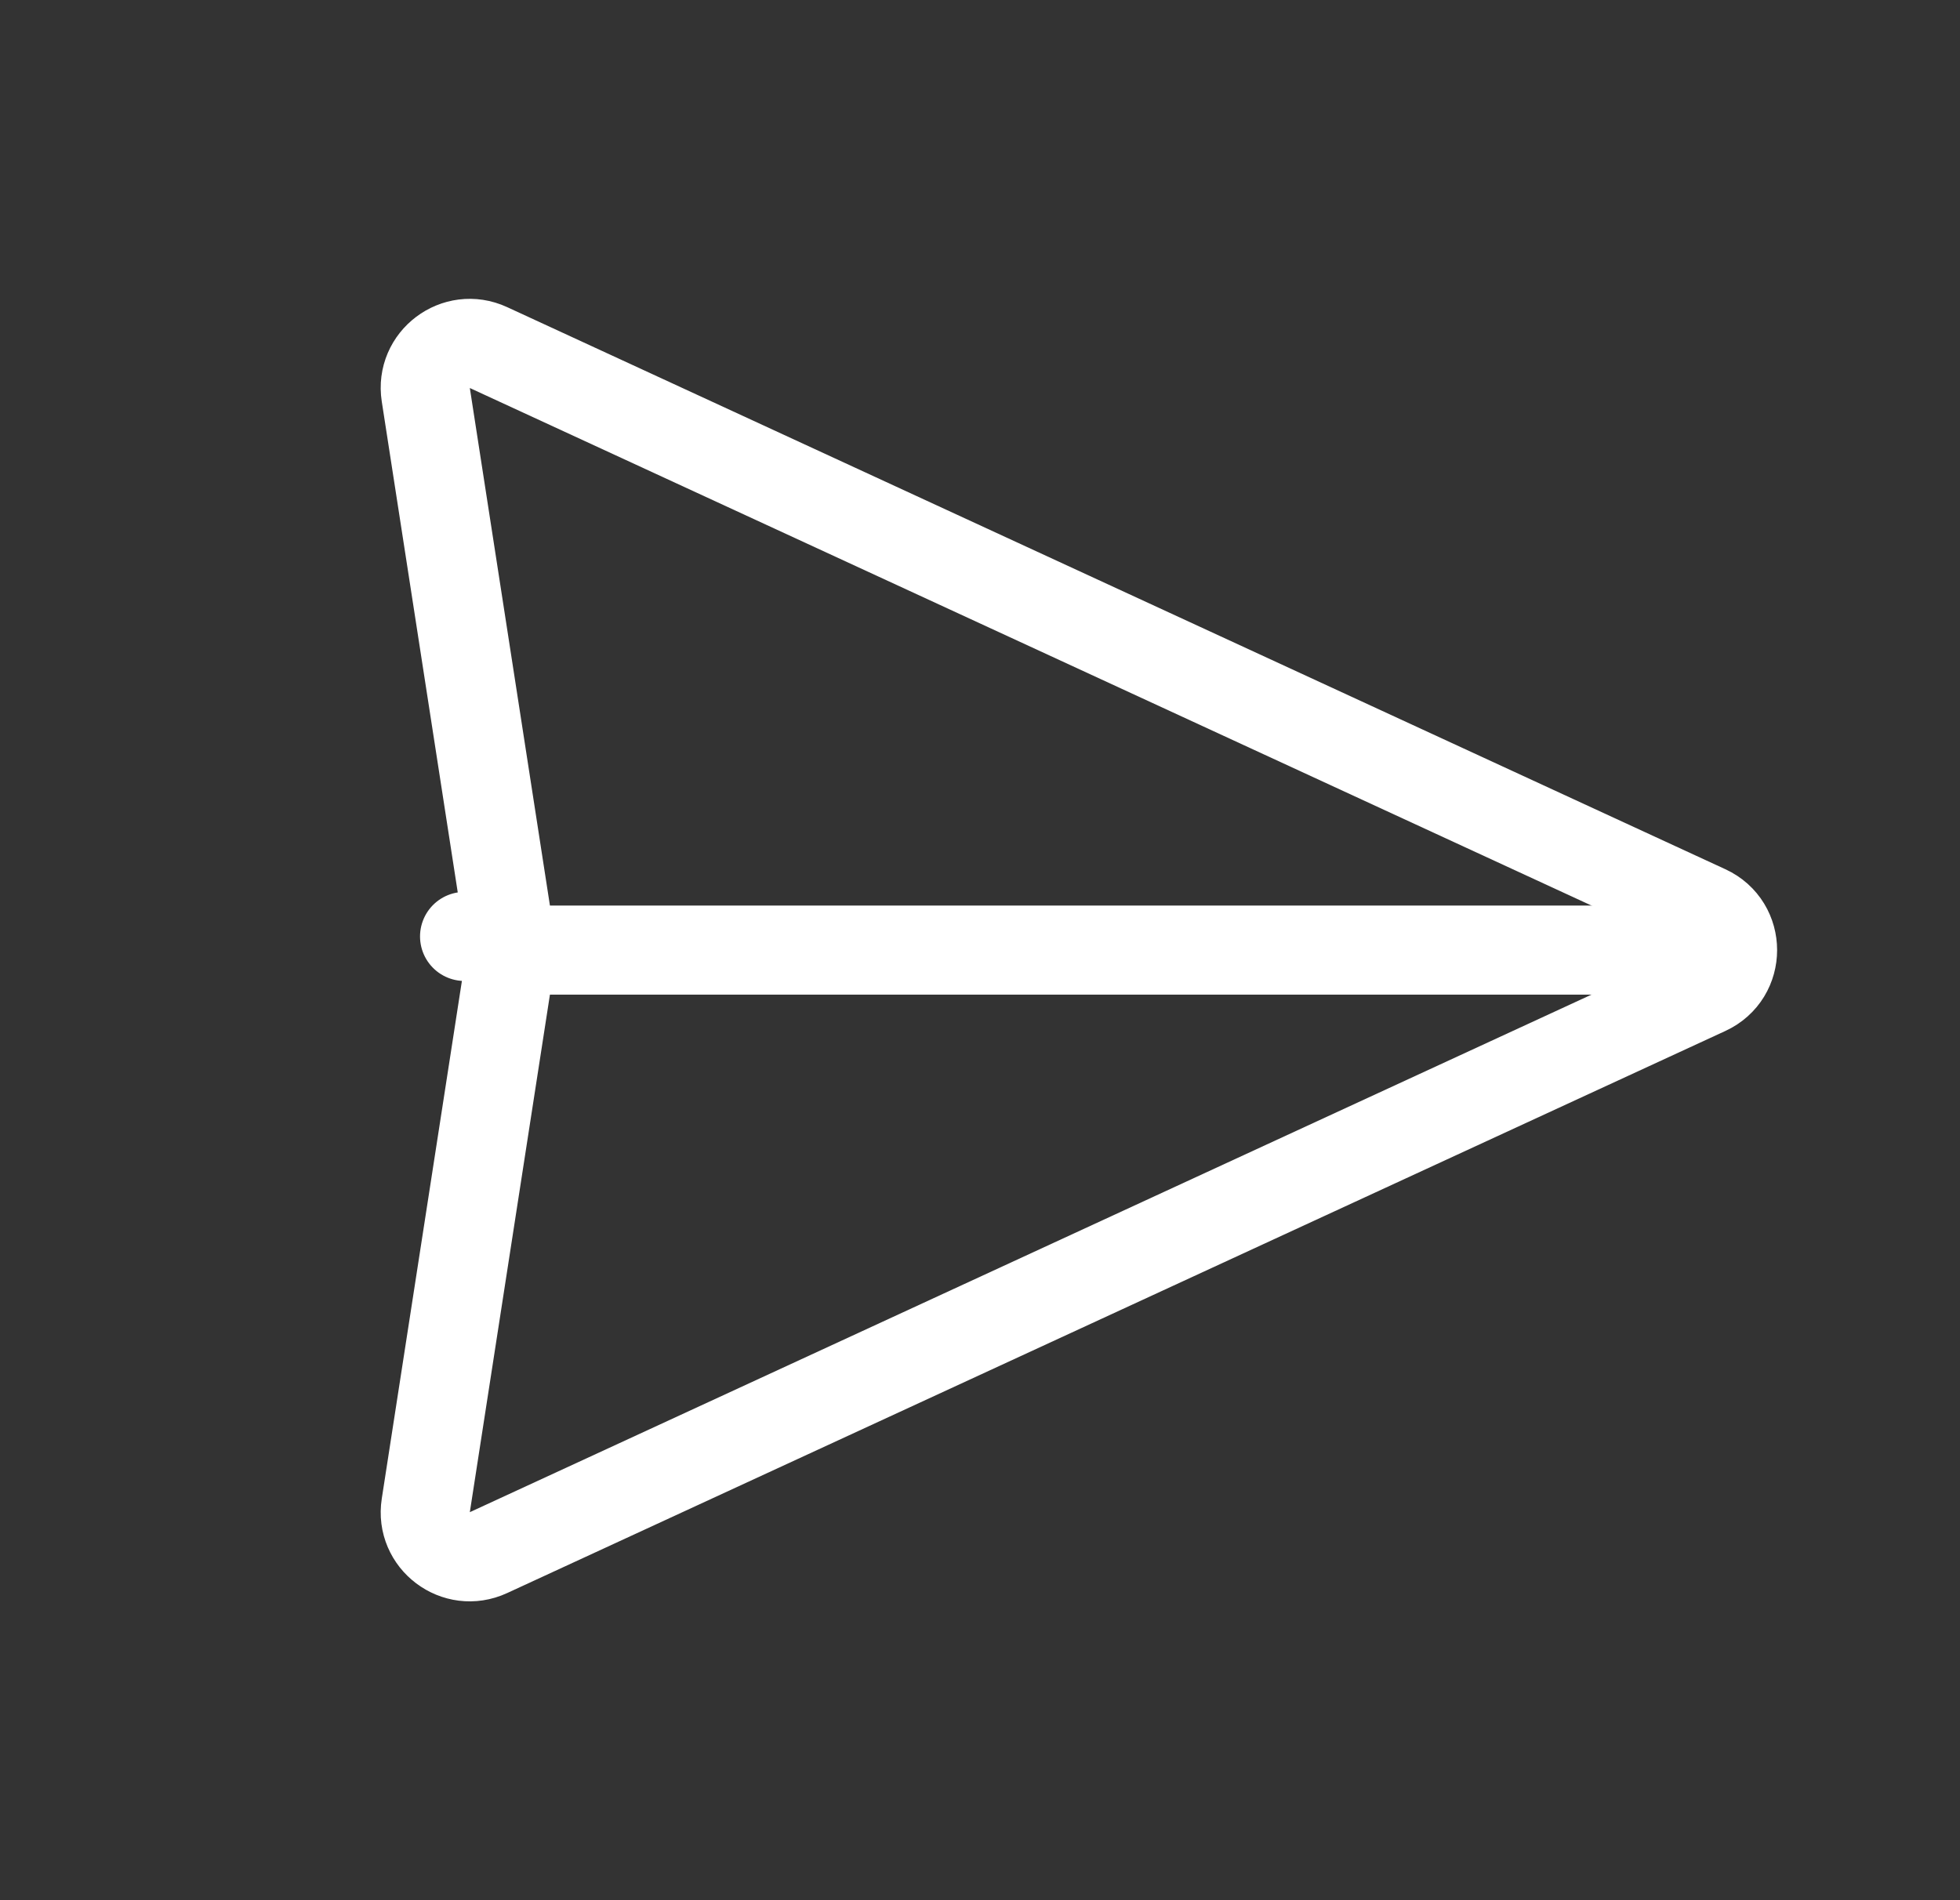 <svg width="33" height="32" viewBox="0 0 33 32" fill="none" xmlns="http://www.w3.org/2000/svg">
<rect x="0" y="0" width="33" height="32" fill="#333333" stroke="none"/>
<path d="M29 16L9 16" stroke="white" stroke-width="1.5"/>
<path d="M8.563 15.656L7.822 15.77L8.563 15.656L7.169 6.648C7.077 6.057 7.681 5.602 8.224 5.853L28.735 15.319C29.316 15.587 29.316 16.413 28.735 16.681L8.224 26.147C7.681 26.398 7.077 25.943 7.169 25.352L8.563 16.344C8.599 16.116 8.599 15.884 8.563 15.656Z" stroke="white" stroke-width="1.5" stroke-linecap="round" stroke-linejoin="round"/>
</svg>
